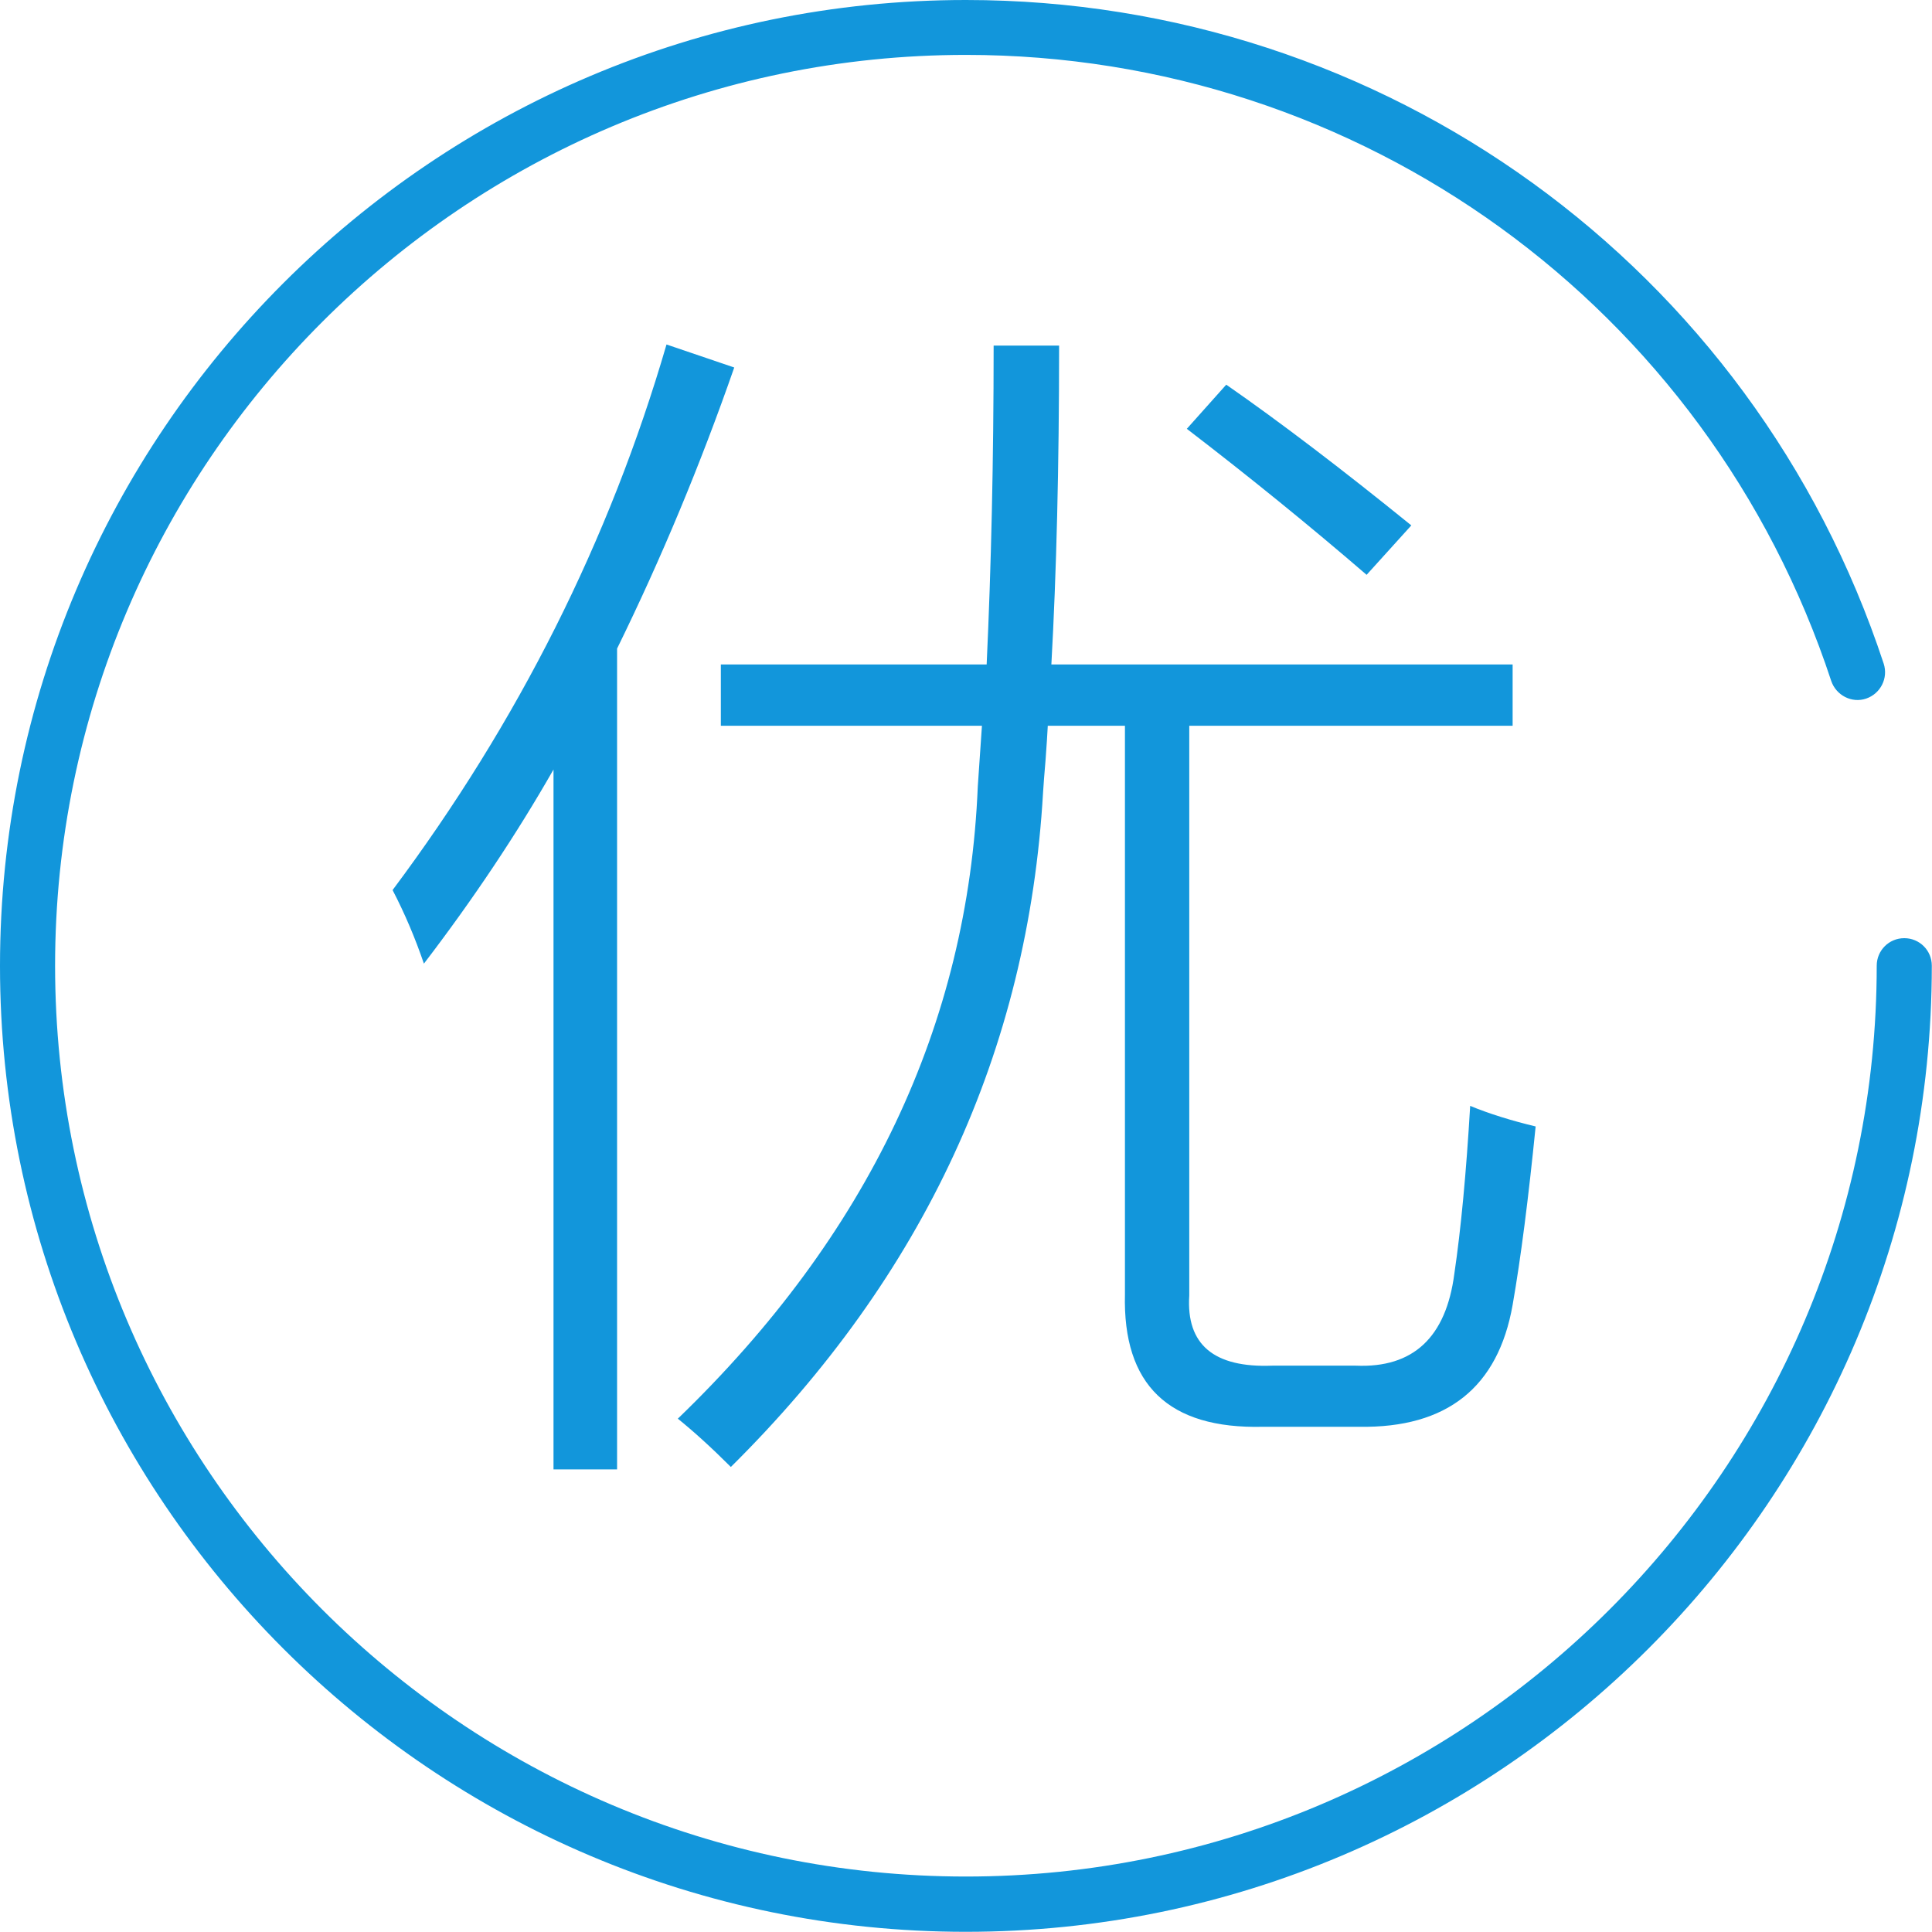 <?xml version="1.0" standalone="no"?><!DOCTYPE svg PUBLIC "-//W3C//DTD SVG 1.1//EN" "http://www.w3.org/Graphics/SVG/1.1/DTD/svg11.dtd"><svg t="1592634753913" class="icon" viewBox="0 0 1024 1024" version="1.1" xmlns="http://www.w3.org/2000/svg" p-id="1405" xmlns:xlink="http://www.w3.org/1999/xlink" width="200" height="200"><defs><style type="text/css"></style></defs><path d="M511.95 1023.9c-282.272 0-511.95-229.678-511.95-511.95s229.678-511.95 511.95-511.95C733.628 0 929.109 141.386 998.403 351.766c2.5 7.699-1.7 15.898-9.299 18.498s-15.898-1.7-18.498-9.299C905.212 162.384 720.93 29.097 511.95 29.097 245.776 29.097 29.197 245.676 29.197 511.85s216.579 482.753 482.753 482.753S994.703 778.024 994.703 511.85c0-8.099 6.499-14.599 14.599-14.599s14.599 6.499 14.599 14.599c0 282.272-229.678 512.05-511.95 512.05z" fill="#1296db" p-id="1406"></path><path d="M224.678 510.75c-4.6-13.499-10.099-26.497-16.598-38.996 66.593-89.091 114.989-185.482 145.186-289.172l35.896 12.199c-17.898 51.395-38.596 101.09-62.094 148.985v435.058h-33.697v-370.964c-19.398 33.997-42.296 68.393-68.693 102.89z m301.971-327.568h34.697c0 64.094-1.4 120.488-4.1 168.983h244.476v32.497H630.338v301.971c-1.7 25.997 12.999 38.396 43.996 37.196h44.296c30.397 1.3 47.795-14.999 52.195-48.695 3.5-23.698 6.299-53.395 8.399-88.991 10.199 4.2 21.798 7.799 34.697 10.899-3.8 37.896-7.799 69.393-12.199 94.591-7.699 43.696-34.797 65.294-81.192 64.594h-51.195c-49.995 1.2-74.293-22.198-73.093-70.293V384.662h-40.896c-0.2 4.2-0.6 10.299-1.2 18.398-0.6 7.499-1.1 13.099-1.3 16.898-7.899 136.987-63.094 256.175-165.484 357.565-10.399-10.399-19.798-18.898-28.097-25.598 100.79-97.191 153.785-208.88 158.984-335.067 0.6-8.299 1.3-18.998 2.2-32.197H382.063v-32.497h140.886c2.4-51.695 3.7-107.989 3.7-168.983z m197.681 121.488c-30.397-26.197-62.194-51.995-95.291-77.392l20.898-23.398c28.497 19.798 61.194 44.696 98.09 74.593l-23.698 26.197z" fill="#1296db" p-id="1407"></path></svg>